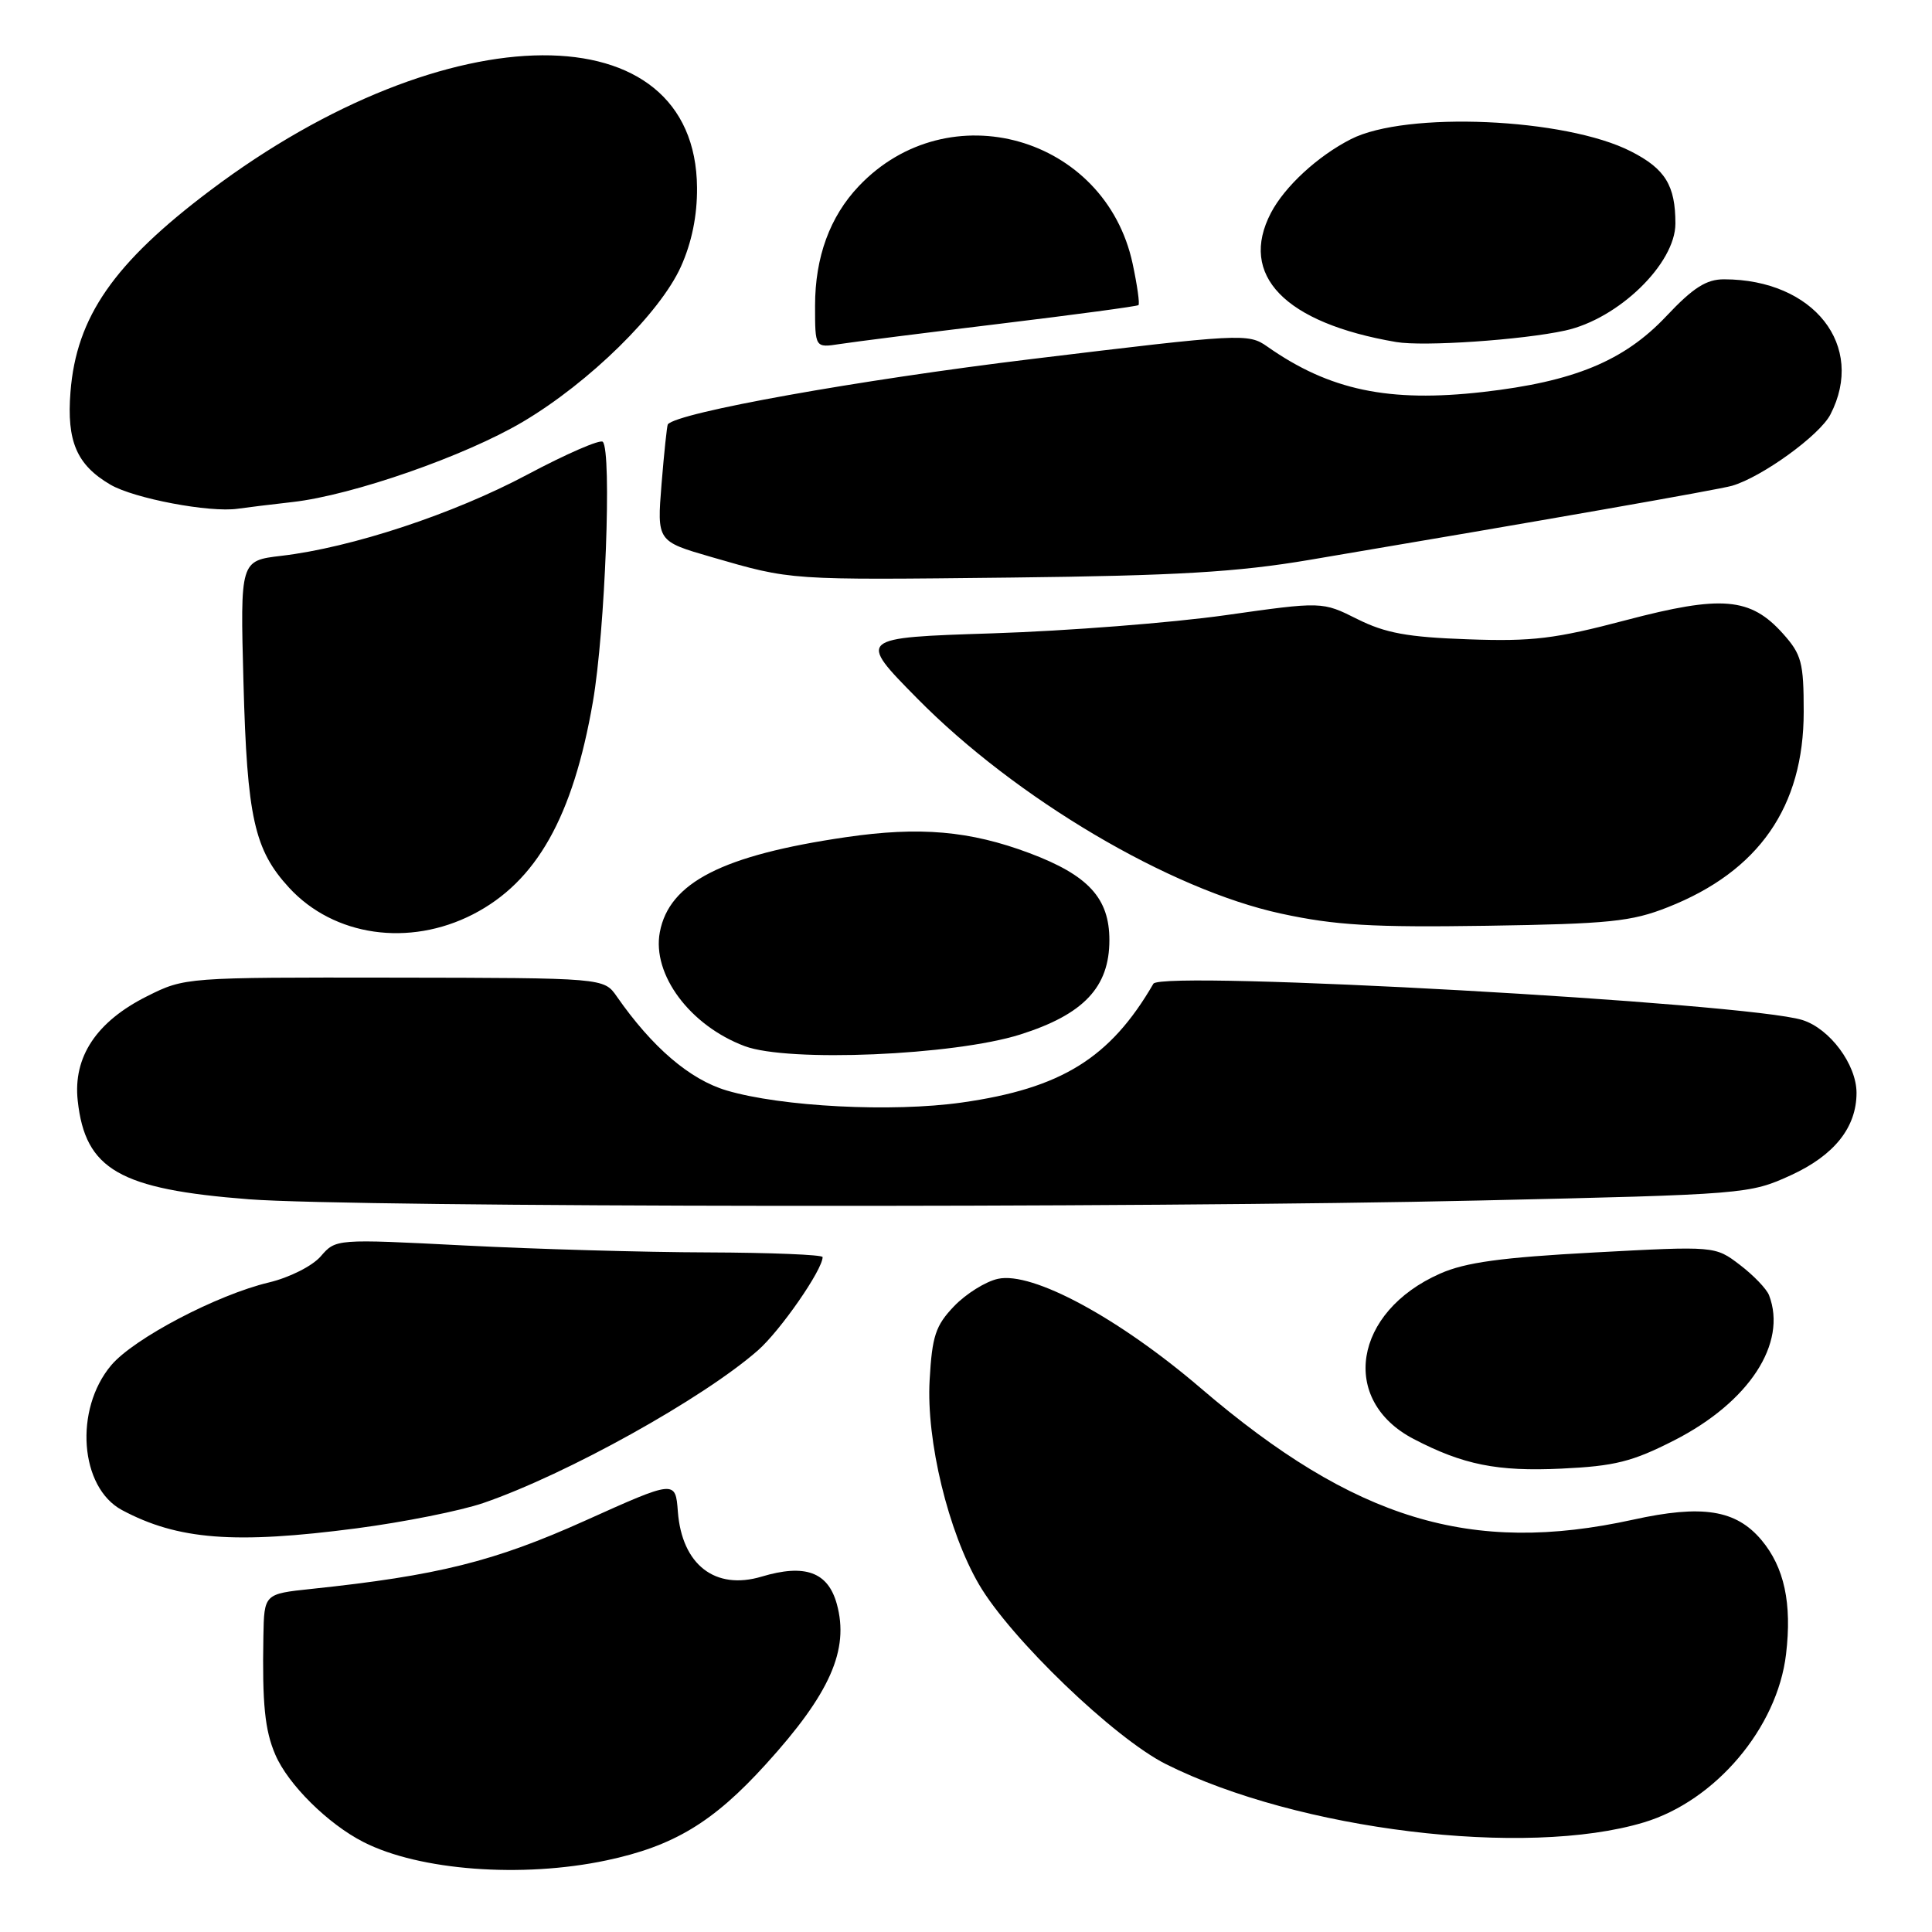 <?xml version="1.0" encoding="UTF-8" standalone="no"?>
<!DOCTYPE svg PUBLIC "-//W3C//DTD SVG 1.1//EN" "http://www.w3.org/Graphics/SVG/1.1/DTD/svg11.dtd" >
<svg xmlns="http://www.w3.org/2000/svg" xmlns:xlink="http://www.w3.org/1999/xlink" version="1.1" viewBox="0 0 256 256">
 <g >
 <path fill="currentColor"
d=" M 80.36 246.51 C 89.27 244.62 94.50 241.47 101.49 233.76 C 109.99 224.41 112.56 218.60 110.88 212.53 C 109.71 208.29 106.66 207.19 100.92 208.91 C 94.76 210.75 90.36 207.34 89.82 200.30 C 89.50 196.11 89.50 196.11 77.50 201.51 C 65.52 206.90 57.99 208.78 41.25 210.54 C 35.00 211.20 35.00 211.20 34.90 216.85 C 34.74 225.76 35.09 229.28 36.48 232.50 C 38.16 236.44 43.45 241.68 48.16 244.08 C 55.56 247.86 69.17 248.88 80.36 246.51 Z  M 217.81 241.48 C 227.31 238.63 235.51 228.94 236.66 219.19 C 237.46 212.45 236.43 207.67 233.40 204.06 C 230.02 200.05 225.58 199.34 216.37 201.37 C 194.91 206.08 179.51 201.40 159.13 183.96 C 148.24 174.63 136.79 168.45 132.24 169.45 C 130.61 169.80 127.99 171.44 126.42 173.08 C 123.96 175.65 123.51 177.03 123.18 182.88 C 122.72 190.89 125.65 202.98 129.73 209.96 C 133.91 217.12 147.67 230.34 154.50 233.76 C 171.95 242.50 202.16 246.19 217.81 241.48 Z  M 47.26 202.51 C 53.51 201.69 61.07 200.18 64.06 199.15 C 75.11 195.35 93.17 185.30 100.43 178.93 C 103.40 176.32 109.00 168.25 109.00 166.57 C 109.00 166.26 102.14 165.98 93.75 165.95 C 85.36 165.93 70.85 165.51 61.50 165.03 C 44.50 164.16 44.50 164.16 42.50 166.47 C 41.38 167.76 38.36 169.28 35.64 169.93 C 28.74 171.57 17.72 177.36 14.73 180.91 C 9.80 186.77 10.57 197.09 16.16 200.09 C 23.55 204.04 31.09 204.63 47.26 202.51 Z  M 221.85 190.85 C 231.76 185.79 236.85 178.00 234.41 171.63 C 234.09 170.79 232.35 168.98 230.54 167.60 C 227.26 165.10 227.26 165.10 211.23 165.96 C 198.94 166.62 194.18 167.27 190.82 168.76 C 179.34 173.83 177.47 185.54 187.31 190.67 C 193.87 194.09 198.40 195.00 206.89 194.60 C 213.98 194.27 216.30 193.68 221.85 190.85 Z  M 196.13 159.07 C 231.33 158.27 231.83 158.22 237.31 155.72 C 243.06 153.08 246.00 149.39 246.00 144.80 C 245.99 141.05 242.46 136.30 238.83 135.16 C 231.63 132.88 153.88 128.54 152.83 130.35 C 147.11 140.21 140.64 144.22 127.45 146.09 C 118.21 147.40 103.54 146.65 96.27 144.49 C 91.40 143.04 86.43 138.79 81.73 132.04 C 80.02 129.58 80.02 129.58 52.26 129.54 C 24.61 129.50 24.48 129.51 19.50 132.00 C 12.78 135.36 9.66 140.05 10.30 145.86 C 11.30 154.98 15.83 157.58 32.97 158.91 C 47.04 159.99 151.56 160.10 196.13 159.07 Z  M 135.18 137.08 C 143.59 134.42 147.00 130.81 147.00 124.57 C 147.00 119.01 144.21 115.98 136.43 113.05 C 128.52 110.08 121.86 109.50 112.09 110.93 C 95.75 113.32 88.67 116.93 87.43 123.52 C 86.38 129.13 91.43 135.90 98.68 138.62 C 104.44 140.78 126.40 139.85 135.18 137.08 Z  M 62.68 121.15 C 71.08 116.83 75.92 108.25 78.56 93.00 C 80.19 83.61 81.09 59.77 79.87 58.54 C 79.52 58.19 75.02 60.15 69.87 62.89 C 60.10 68.10 46.59 72.56 37.28 73.65 C 31.83 74.29 31.83 74.29 32.26 90.40 C 32.74 108.33 33.69 112.61 38.32 117.64 C 44.25 124.07 54.21 125.50 62.68 121.15 Z  M 221.00 120.21 C 233.06 115.45 239.00 106.90 239.00 94.32 C 239.00 87.78 238.72 86.72 236.25 83.96 C 231.94 79.15 228.14 78.83 215.43 82.18 C 206.07 84.65 203.06 85.02 194.50 84.71 C 186.51 84.43 183.57 83.89 179.85 82.03 C 175.20 79.70 175.20 79.70 162.35 81.52 C 155.28 82.52 141.42 83.60 131.55 83.92 C 113.60 84.50 113.60 84.50 121.55 92.56 C 134.61 105.81 155.03 117.88 169.76 121.06 C 176.92 122.61 181.84 122.90 197.00 122.67 C 213.22 122.42 216.18 122.12 221.00 120.21 Z  M 173.50 74.19 C 204.50 68.96 227.68 64.89 229.50 64.37 C 233.47 63.21 241.12 57.68 242.54 54.92 C 247.25 45.81 240.34 37.03 228.46 37.01 C 226.11 37.00 224.36 38.11 220.79 41.90 C 215.20 47.83 208.55 50.57 196.51 51.94 C 184.02 53.36 176.16 51.71 167.92 45.92 C 165.40 44.15 164.58 44.19 136.73 47.57 C 113.71 50.36 89.74 54.66 88.49 56.23 C 88.38 56.38 88.00 59.93 87.66 64.11 C 87.05 71.72 87.05 71.72 94.27 73.81 C 104.98 76.91 104.34 76.86 134.00 76.53 C 155.91 76.28 163.94 75.81 173.50 74.19 Z  M 38.78 66.52 C 46.72 65.62 61.65 60.42 69.30 55.88 C 78.09 50.67 87.45 41.48 90.22 35.34 C 91.66 32.14 92.39 28.59 92.36 24.87 C 92.19 1.33 59.36 1.51 27.86 25.23 C 15.07 34.86 10.12 41.99 9.34 51.93 C 8.82 58.48 10.17 61.61 14.63 64.22 C 17.78 66.06 27.80 67.95 31.50 67.41 C 32.60 67.25 35.87 66.85 38.78 66.52 Z  M 132.50 42.90 C 142.40 41.70 150.66 40.59 150.85 40.43 C 151.04 40.27 150.69 37.80 150.08 34.94 C 146.46 18.04 125.67 12.15 113.80 24.66 C 109.96 28.70 108.00 34.07 108.00 40.51 C 108.00 46.09 108.00 46.09 111.25 45.59 C 113.04 45.31 122.60 44.10 132.50 42.90 Z  M 207.39 43.80 C 214.45 42.26 222.00 34.93 222.00 29.62 C 222.00 24.57 220.65 22.37 216.11 20.06 C 207.44 15.63 186.29 14.71 179.00 18.44 C 174.59 20.69 170.24 24.71 168.41 28.20 C 164.09 36.47 170.22 42.80 185.00 45.32 C 188.62 45.94 201.69 45.05 207.39 43.80 Z "/>
</g>
</svg>